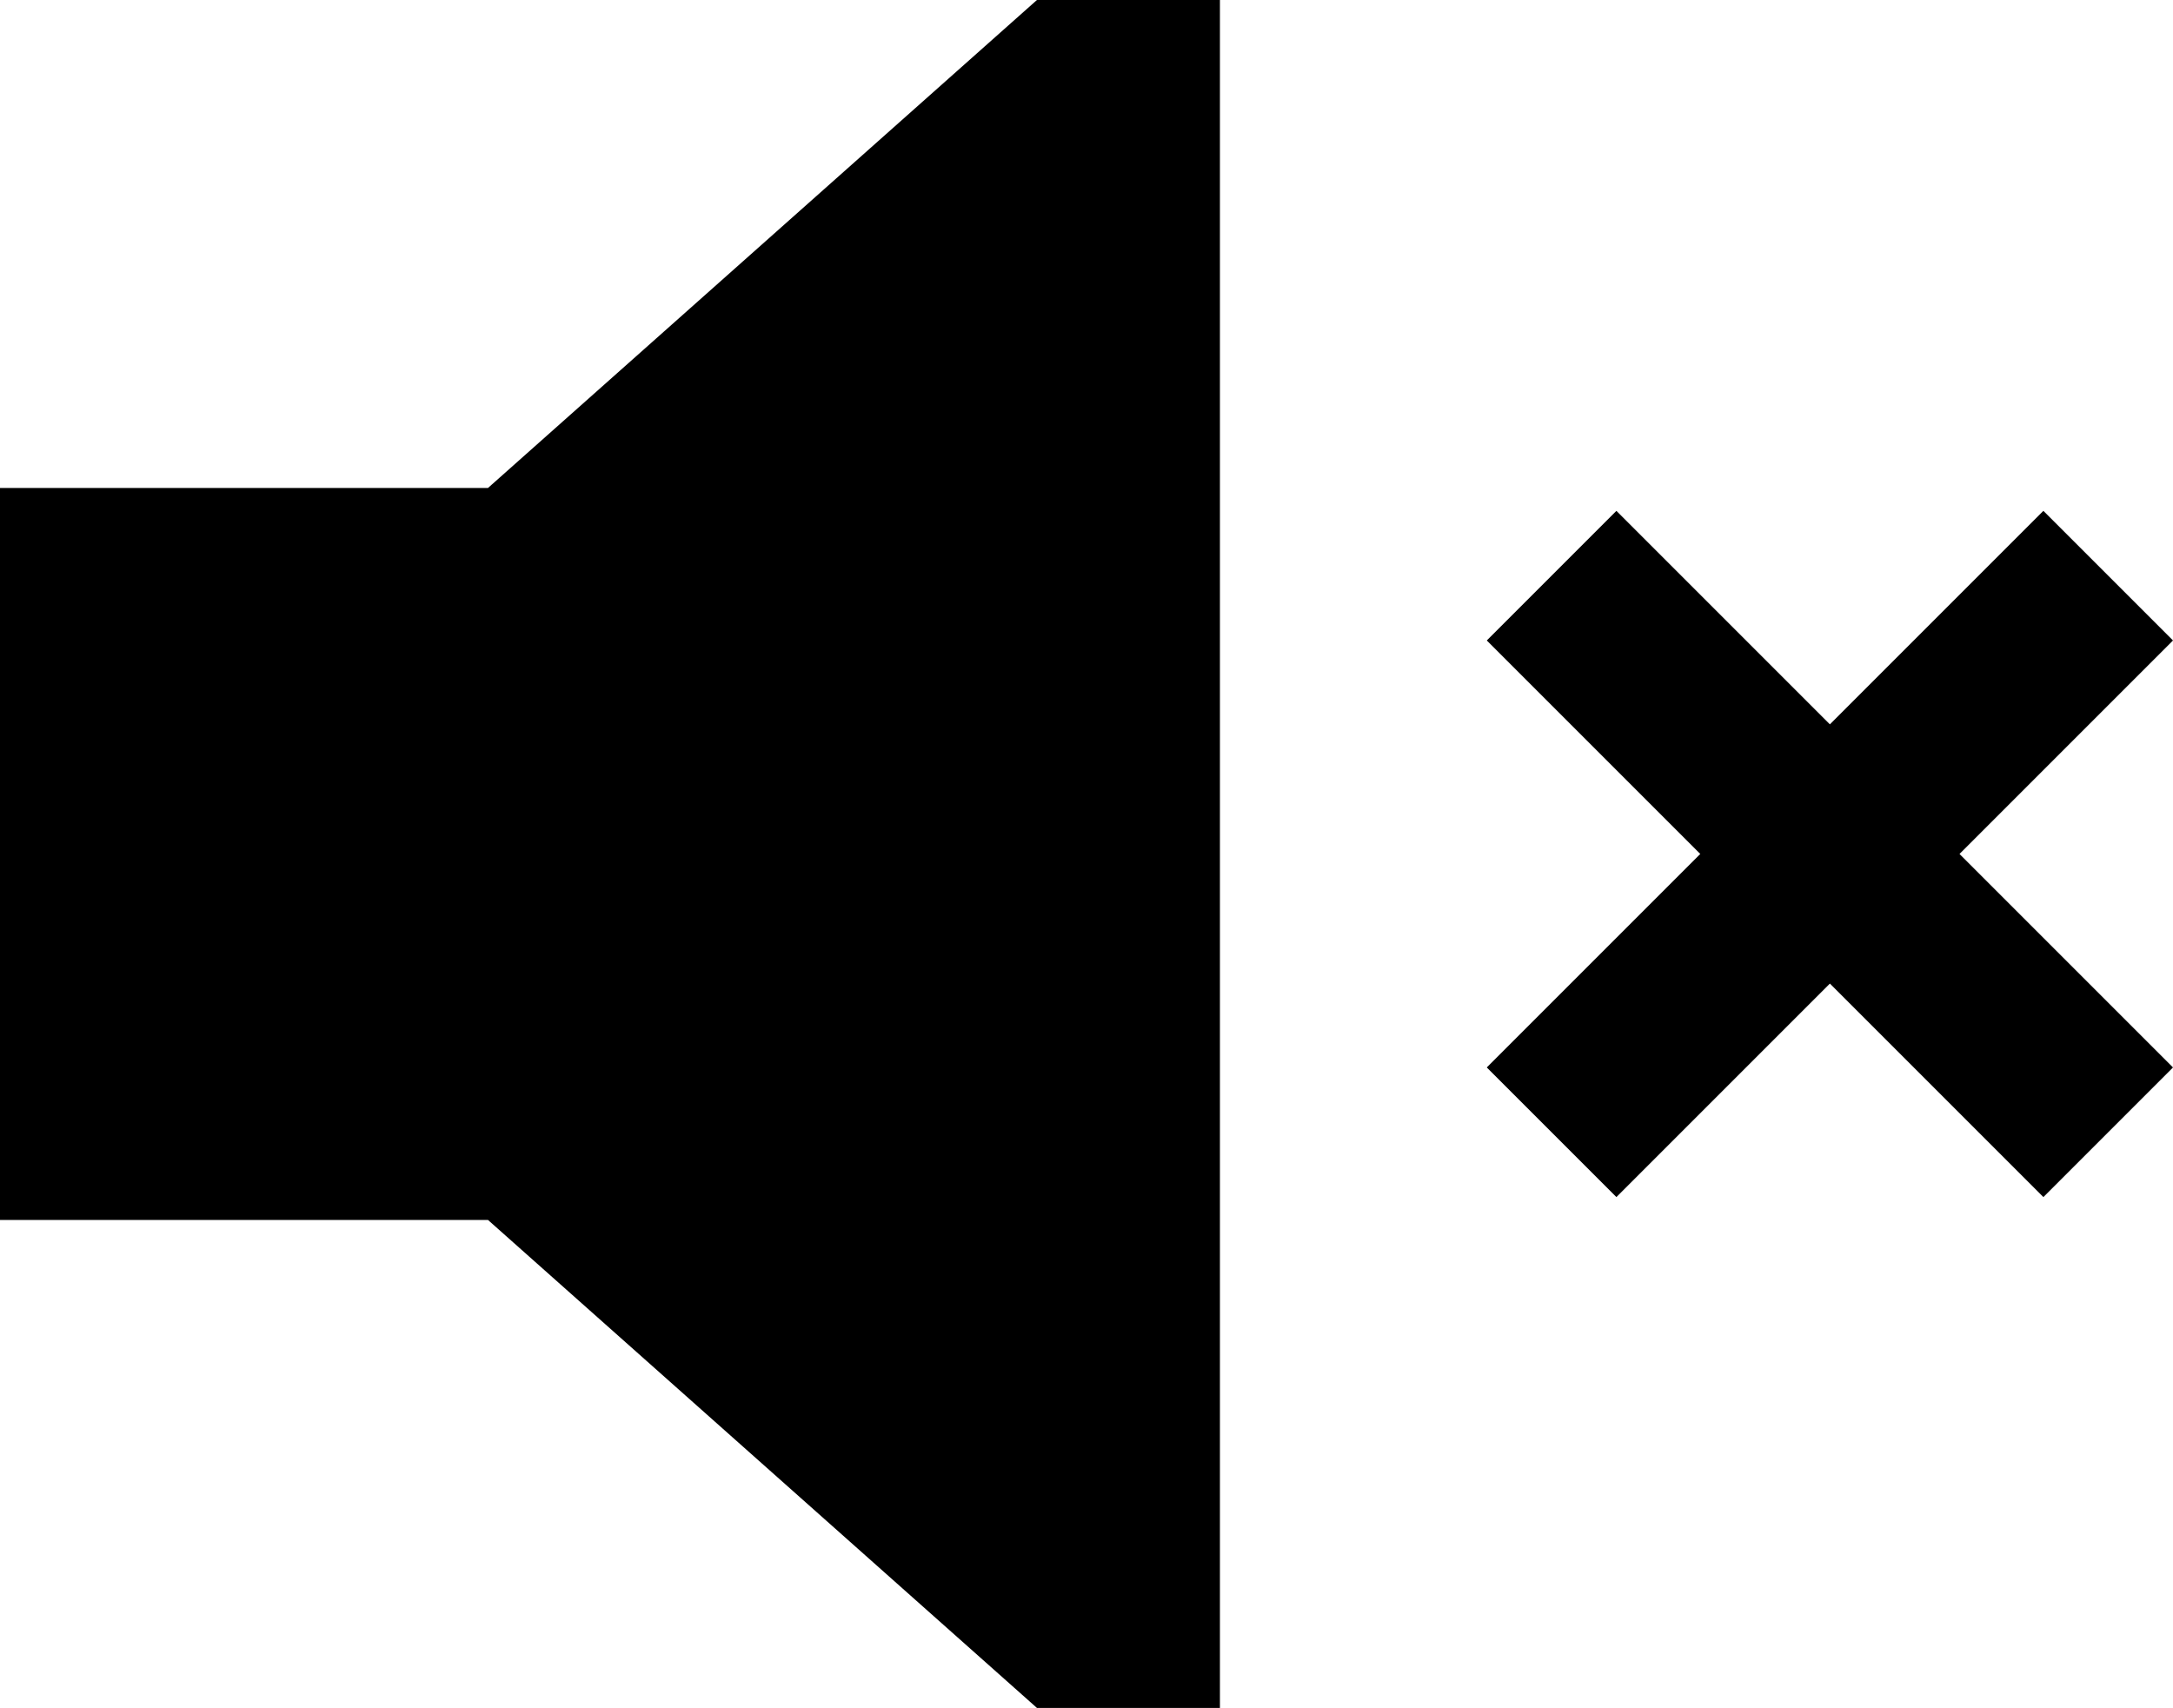 <svg viewBox="0 0 570 448">
  <path
    d="M 0 128 L 0 320 L 128 320 L 272 448 L 320 448 L 320 0 L 272 0 L 128 128 L 0 128 L 0 128 Z M 441 151 L 424 134 L 390 168 L 407 185 L 446 224 L 407 263 L 390 280 L 424 314 L 441 297 L 480 258 L 519 297 L 536 314 L 570 280 L 553 263 L 514 224 L 553 185 L 570 168 L 536 134 L 519 151 L 480 190 L 441 151 L 441 151 Z"
  />
</svg>